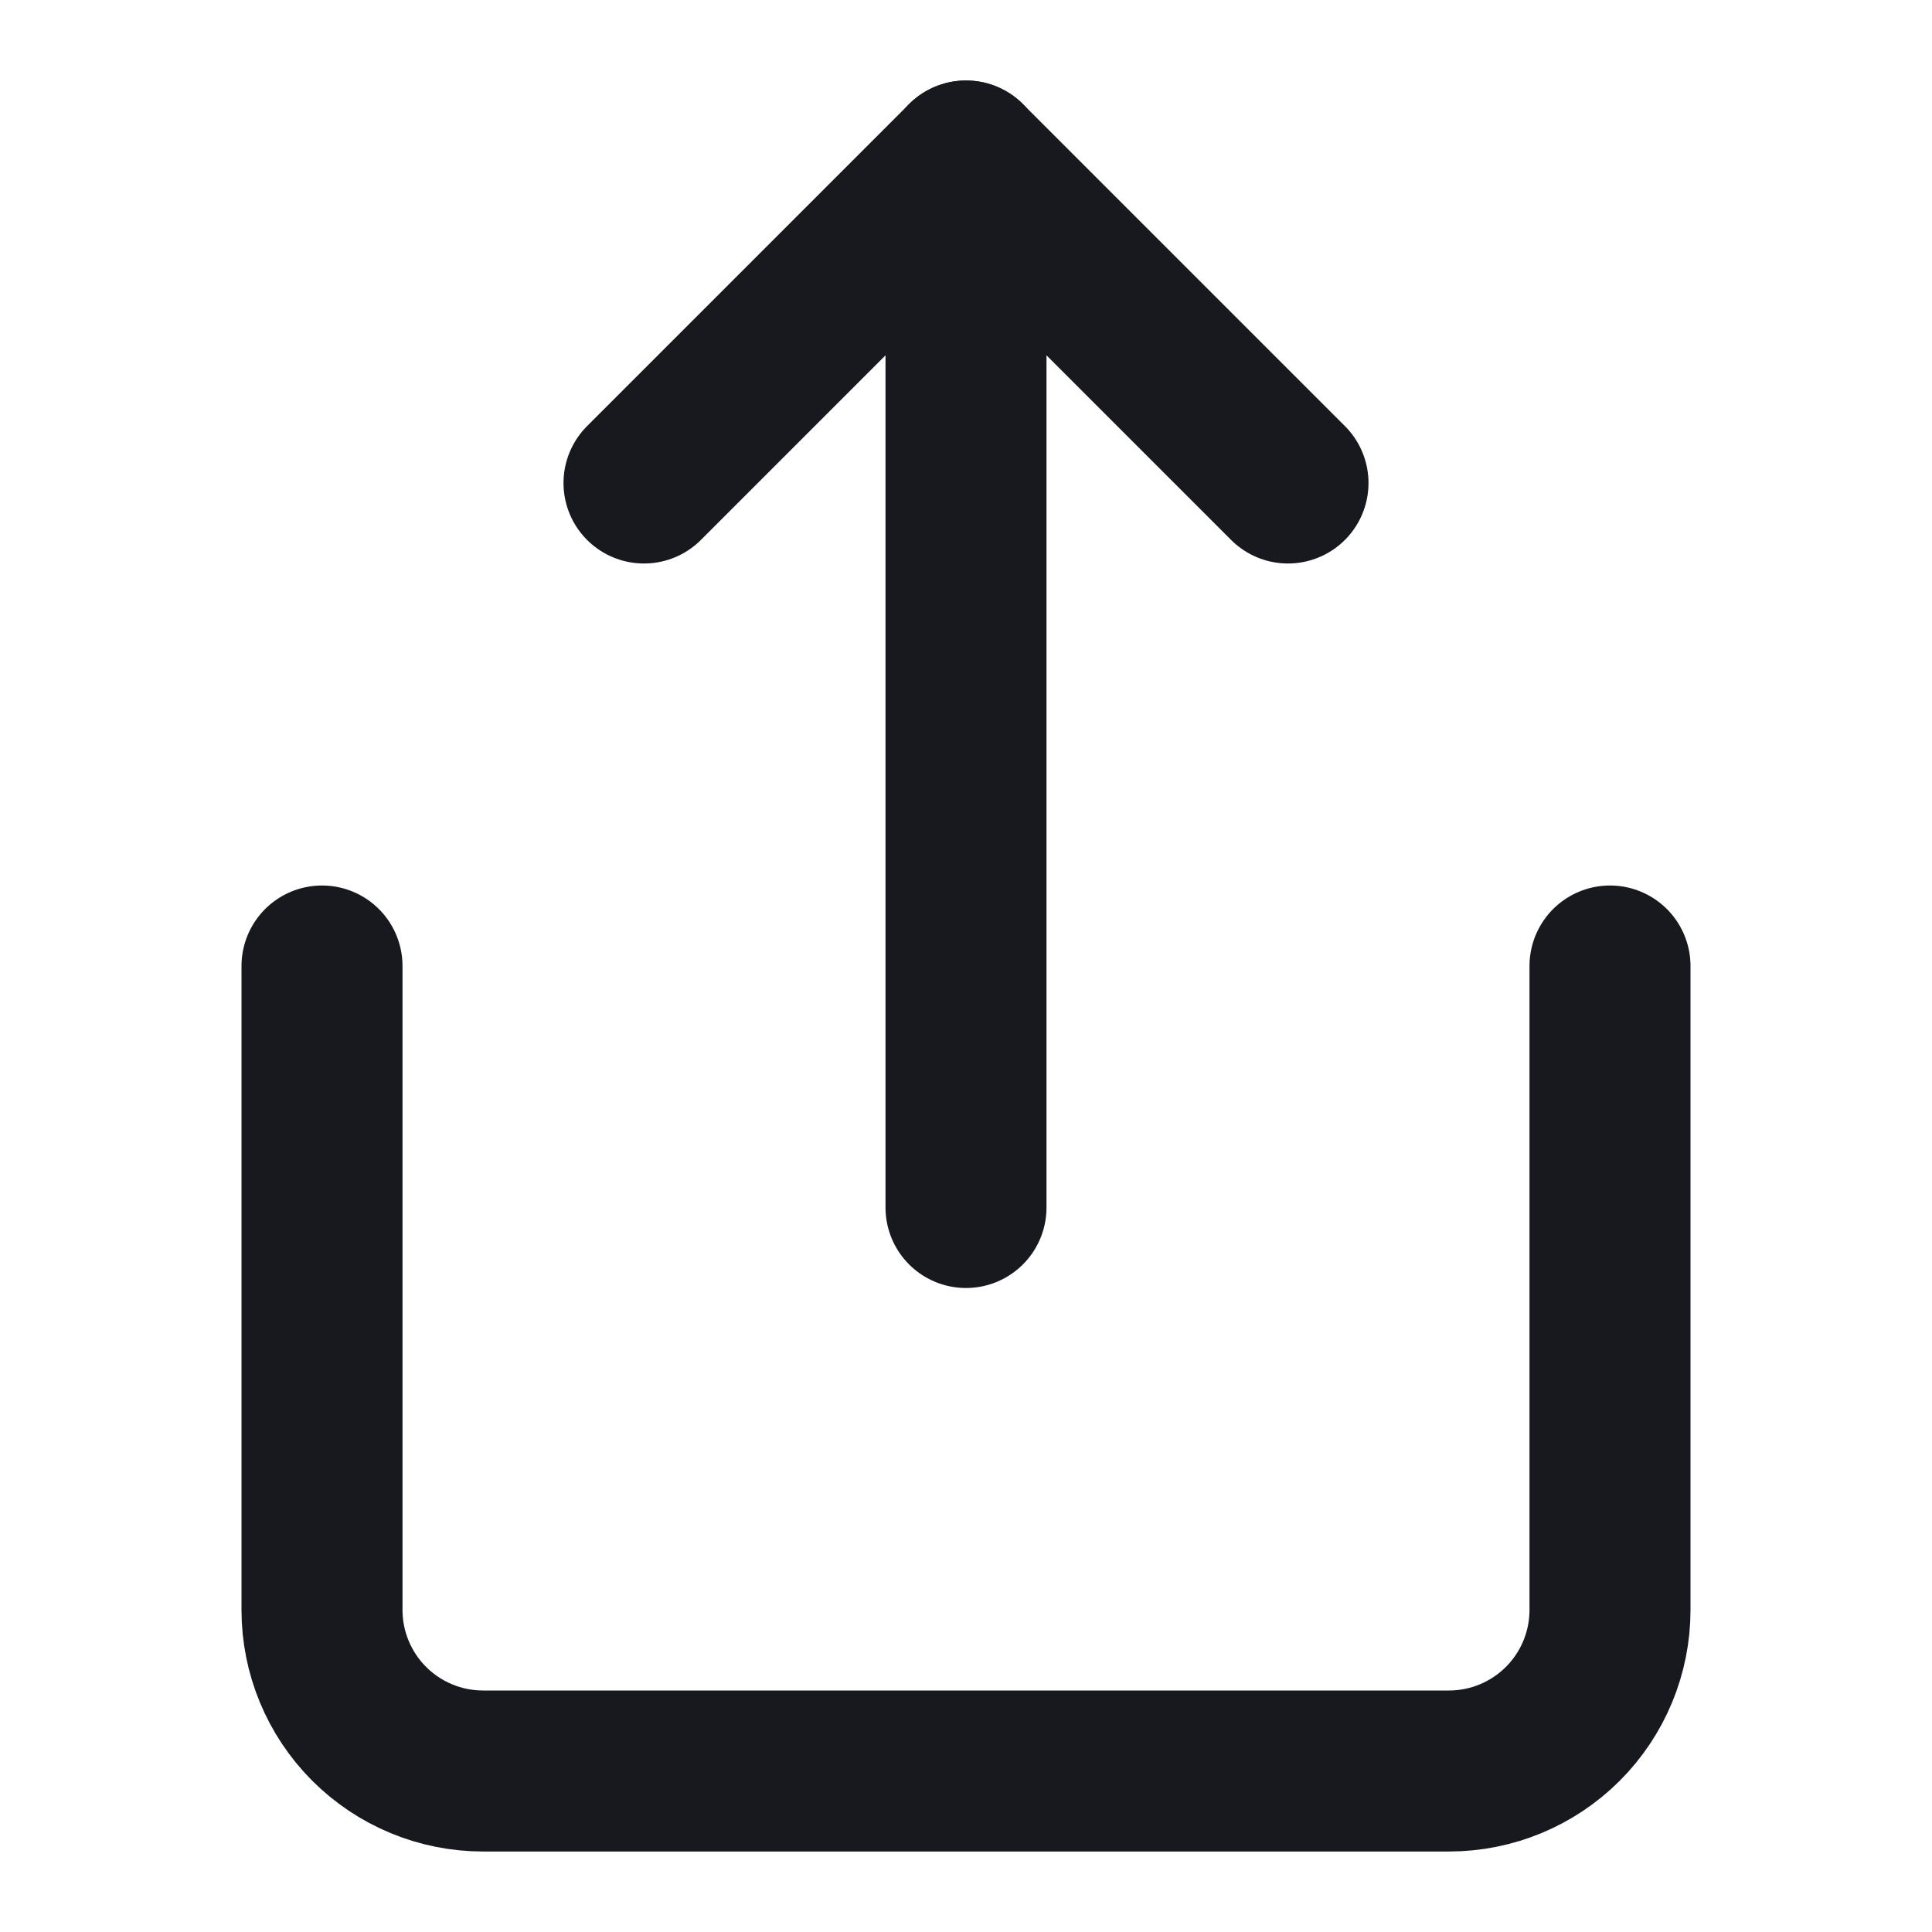 <svg width="24" height="24" viewBox="0 0 24 24" fill="none" xmlns="http://www.w3.org/2000/svg">
<path d="M4 12V20C4 20.53 4.211 21.039 4.586 21.414C4.961 21.789 5.47 22 6 22H18C18.53 22 19.039 21.789 19.414 21.414C19.789 21.039 20 20.53 20 20V12" stroke="#18191F" stroke-width="2" stroke-linecap="round" stroke-linejoin="round"/>
<path d="M16 6L12 2L8 6" stroke="#18191F" stroke-width="2" stroke-linecap="round" stroke-linejoin="round"/>
<path d="M12 2V15" stroke="#18191F" stroke-width="2" stroke-linecap="round" stroke-linejoin="round"/>
</svg>
